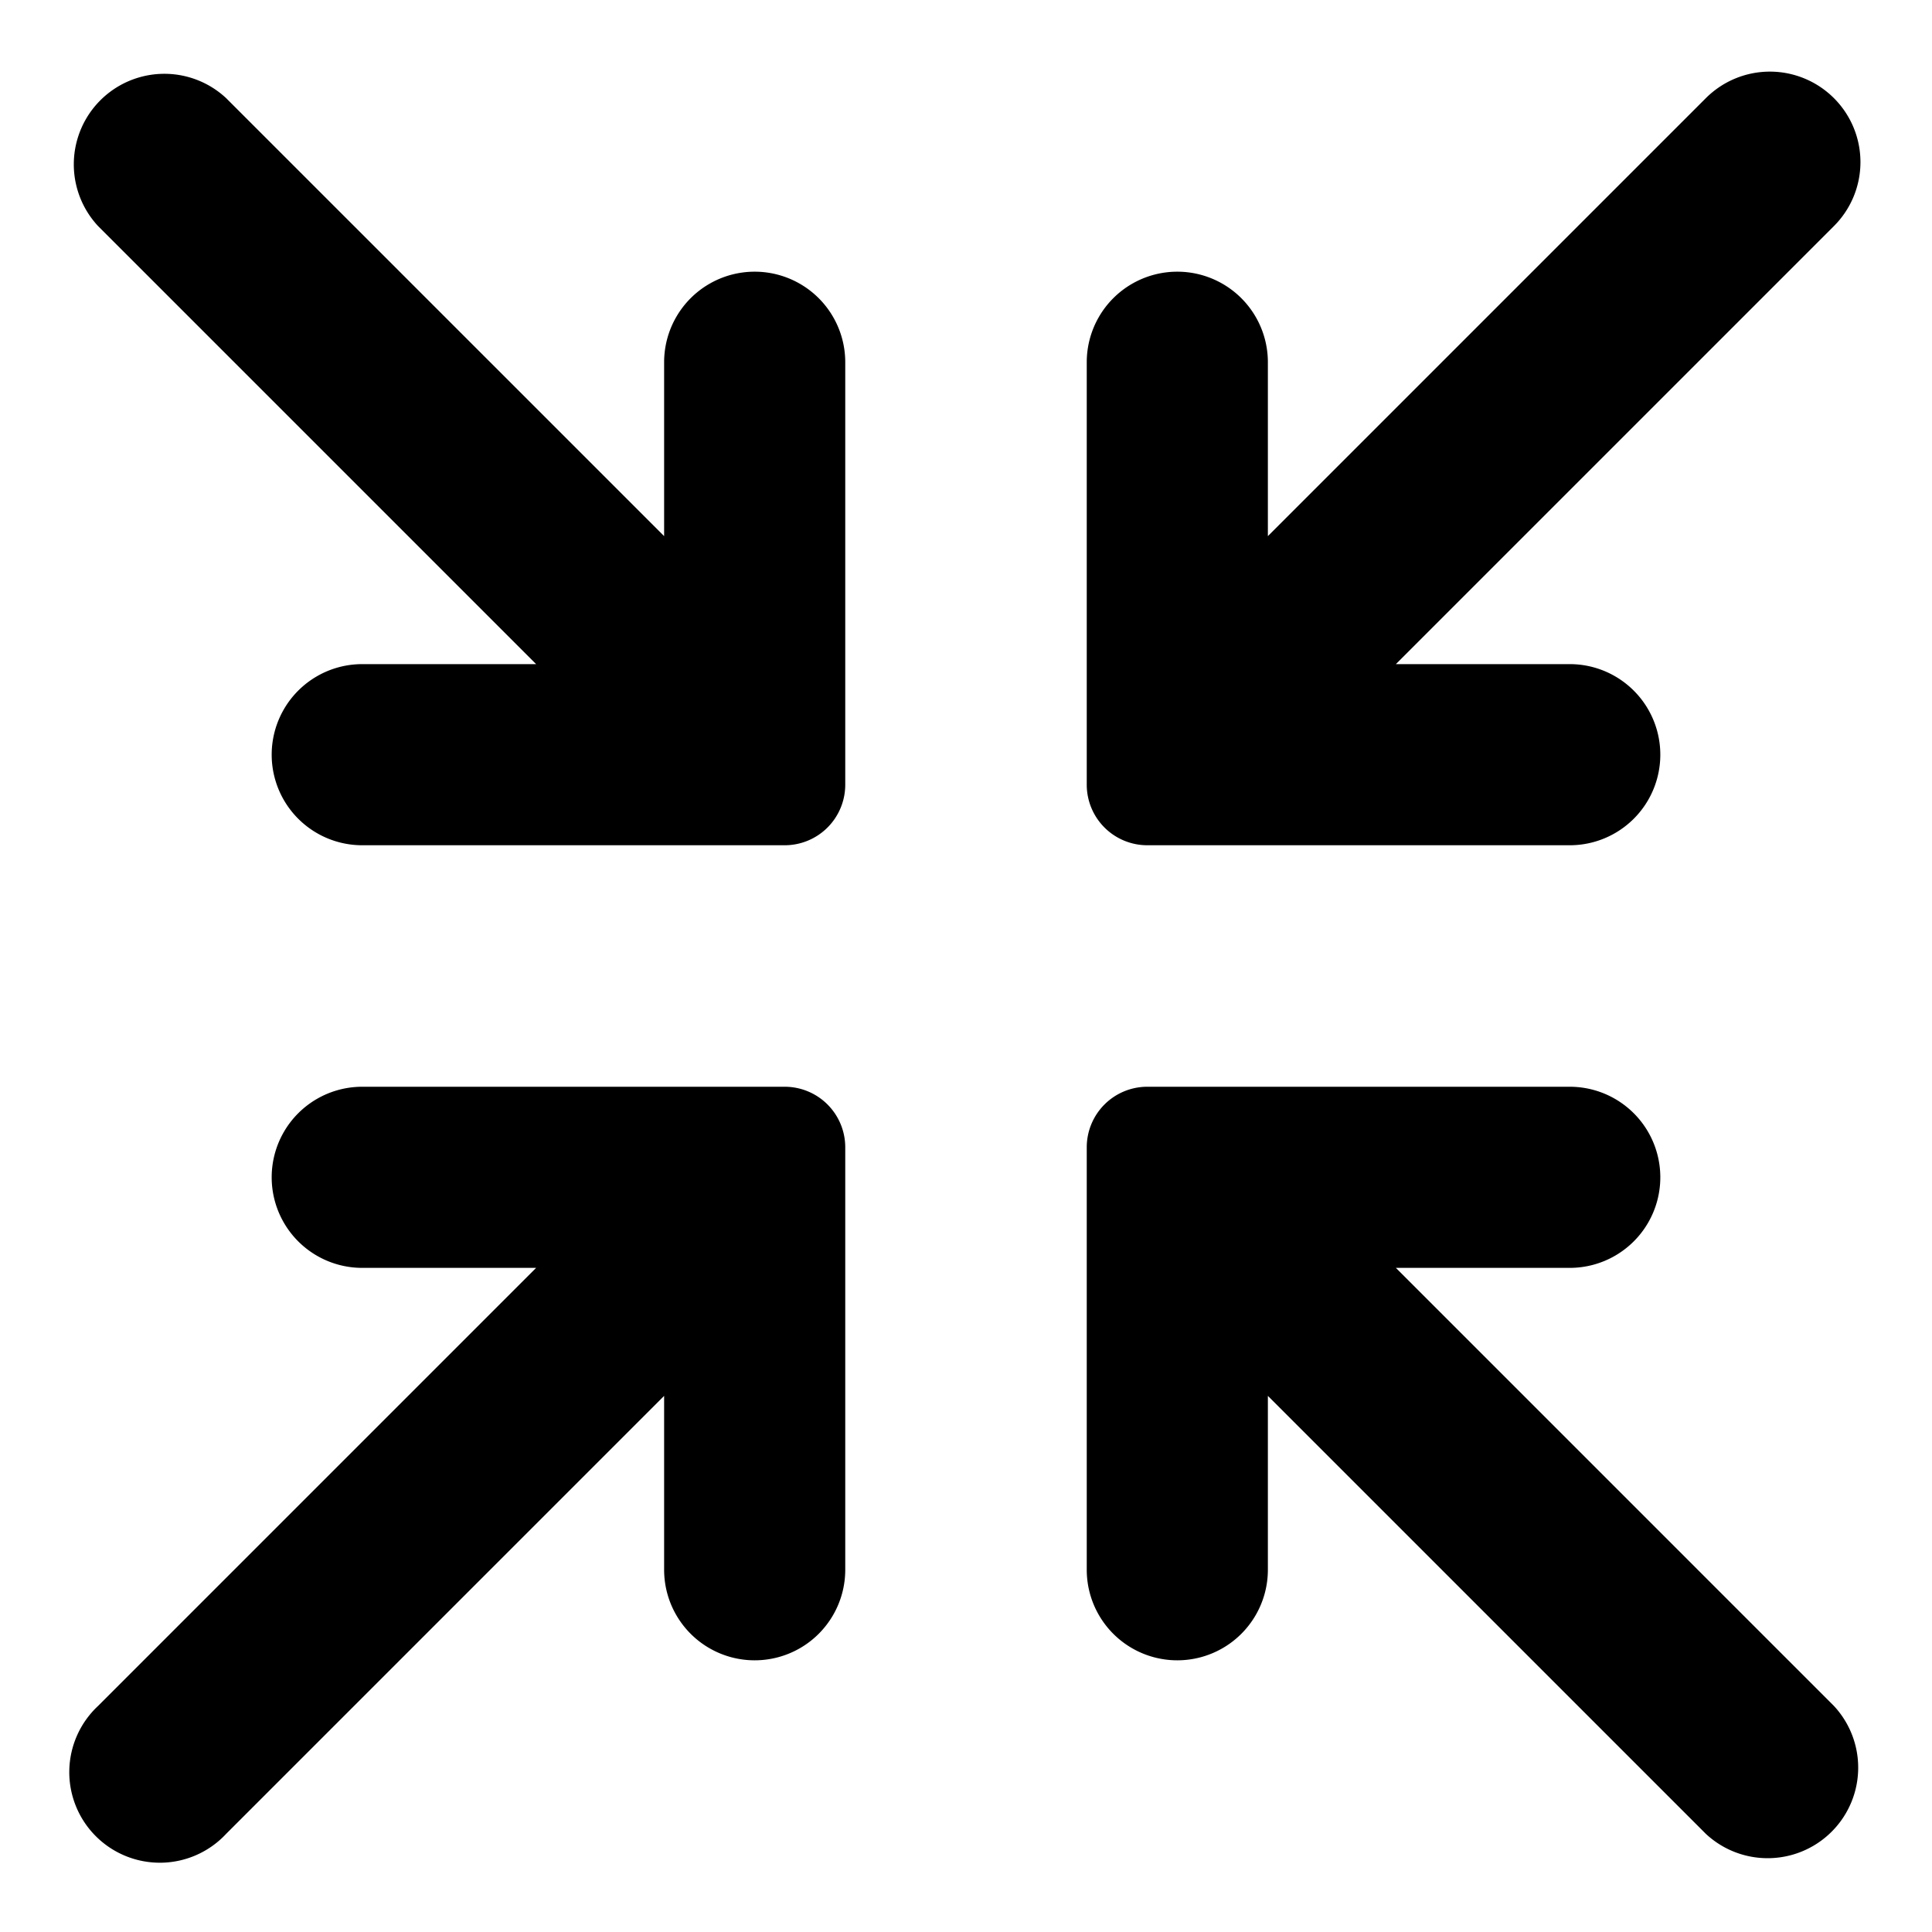 <svg viewBox="0 0 64 64">
    <path d="m60.75 3.25a2.994 2.994 0 0 1 0 4.24l-14.51 14.51h5.76a3 3 0 0 1 0 6h-14a2.006 2.006 0 0 1 -2-2v-14a3 3 0 0 1 6 0v5.76l14.51-14.51a3 3 0 0 1 4.24 0z"/>
    <path d="m60.75 56.51a3 3 0 0 1 -4.24 4.24l-14.51-14.51v5.76a3 3 0 0 1 -6 0v-14a2.006 2.006 0 0 1 2-2h14a3 3 0 0 1 0 6h-5.76z"/>
    <path d="m28 12v14a2.006 2.006 0 0 1 -2 2h-14a3 3 0 0 1 0-6h5.76l-14.51-14.51a3 3 0 0 1 4.24-4.24l14.51 14.51v-5.76a3 3 0 0 1 6 0z"/>
    <path d="m28 38v14a3 3 0 0 1 -6 0v-5.76l-14.51 14.51a3 3 0 1 1 -4.24-4.24l14.51-14.51h-5.76a3 3 0 0 1 0-6h14a2.006 2.006 0 0 1 2 2z"/>
</svg>
